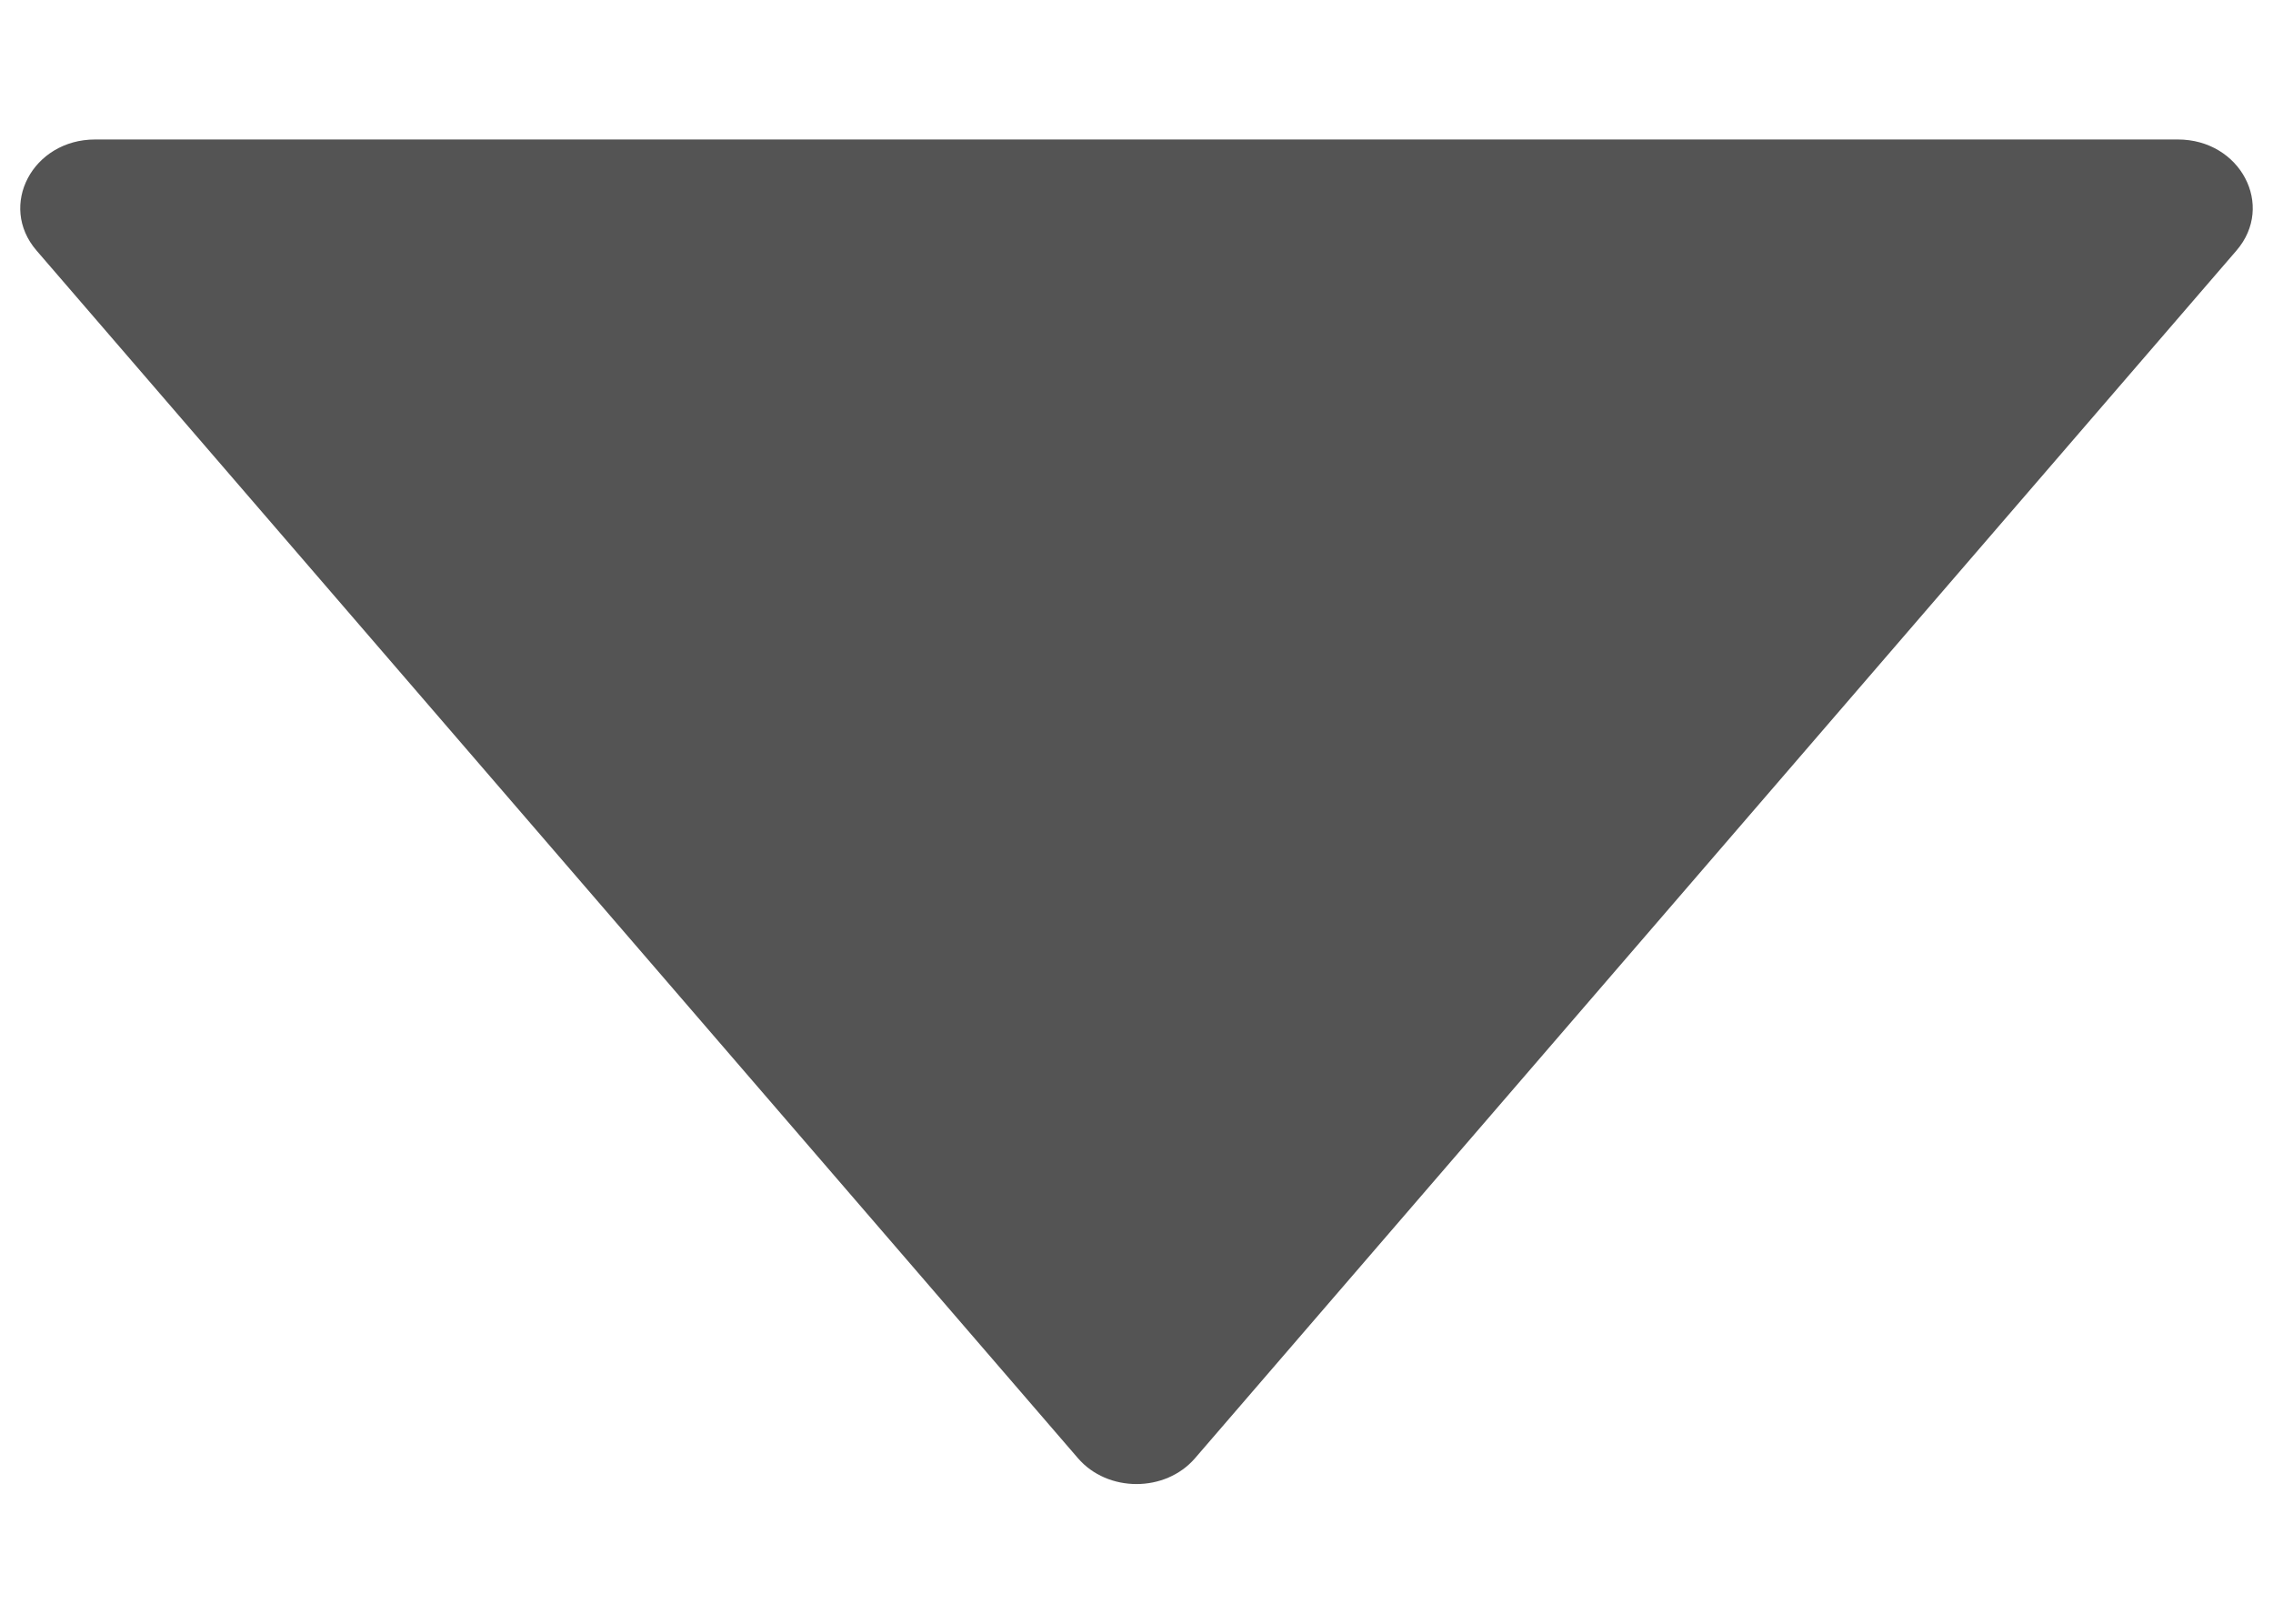 <svg width="14" height="10" viewBox="0 0 14 10" fill="none" xmlns="http://www.w3.org/2000/svg">
<path d="M6.639 8.98L0.225 1.543C-0.014 1.266 0.201 0.859 0.586 0.859L13.414 0.859C13.799 0.859 14.014 1.266 13.775 1.543L7.361 8.98C7.178 9.193 6.822 9.193 6.639 8.98Z" fill="#545454"/>
</svg>
